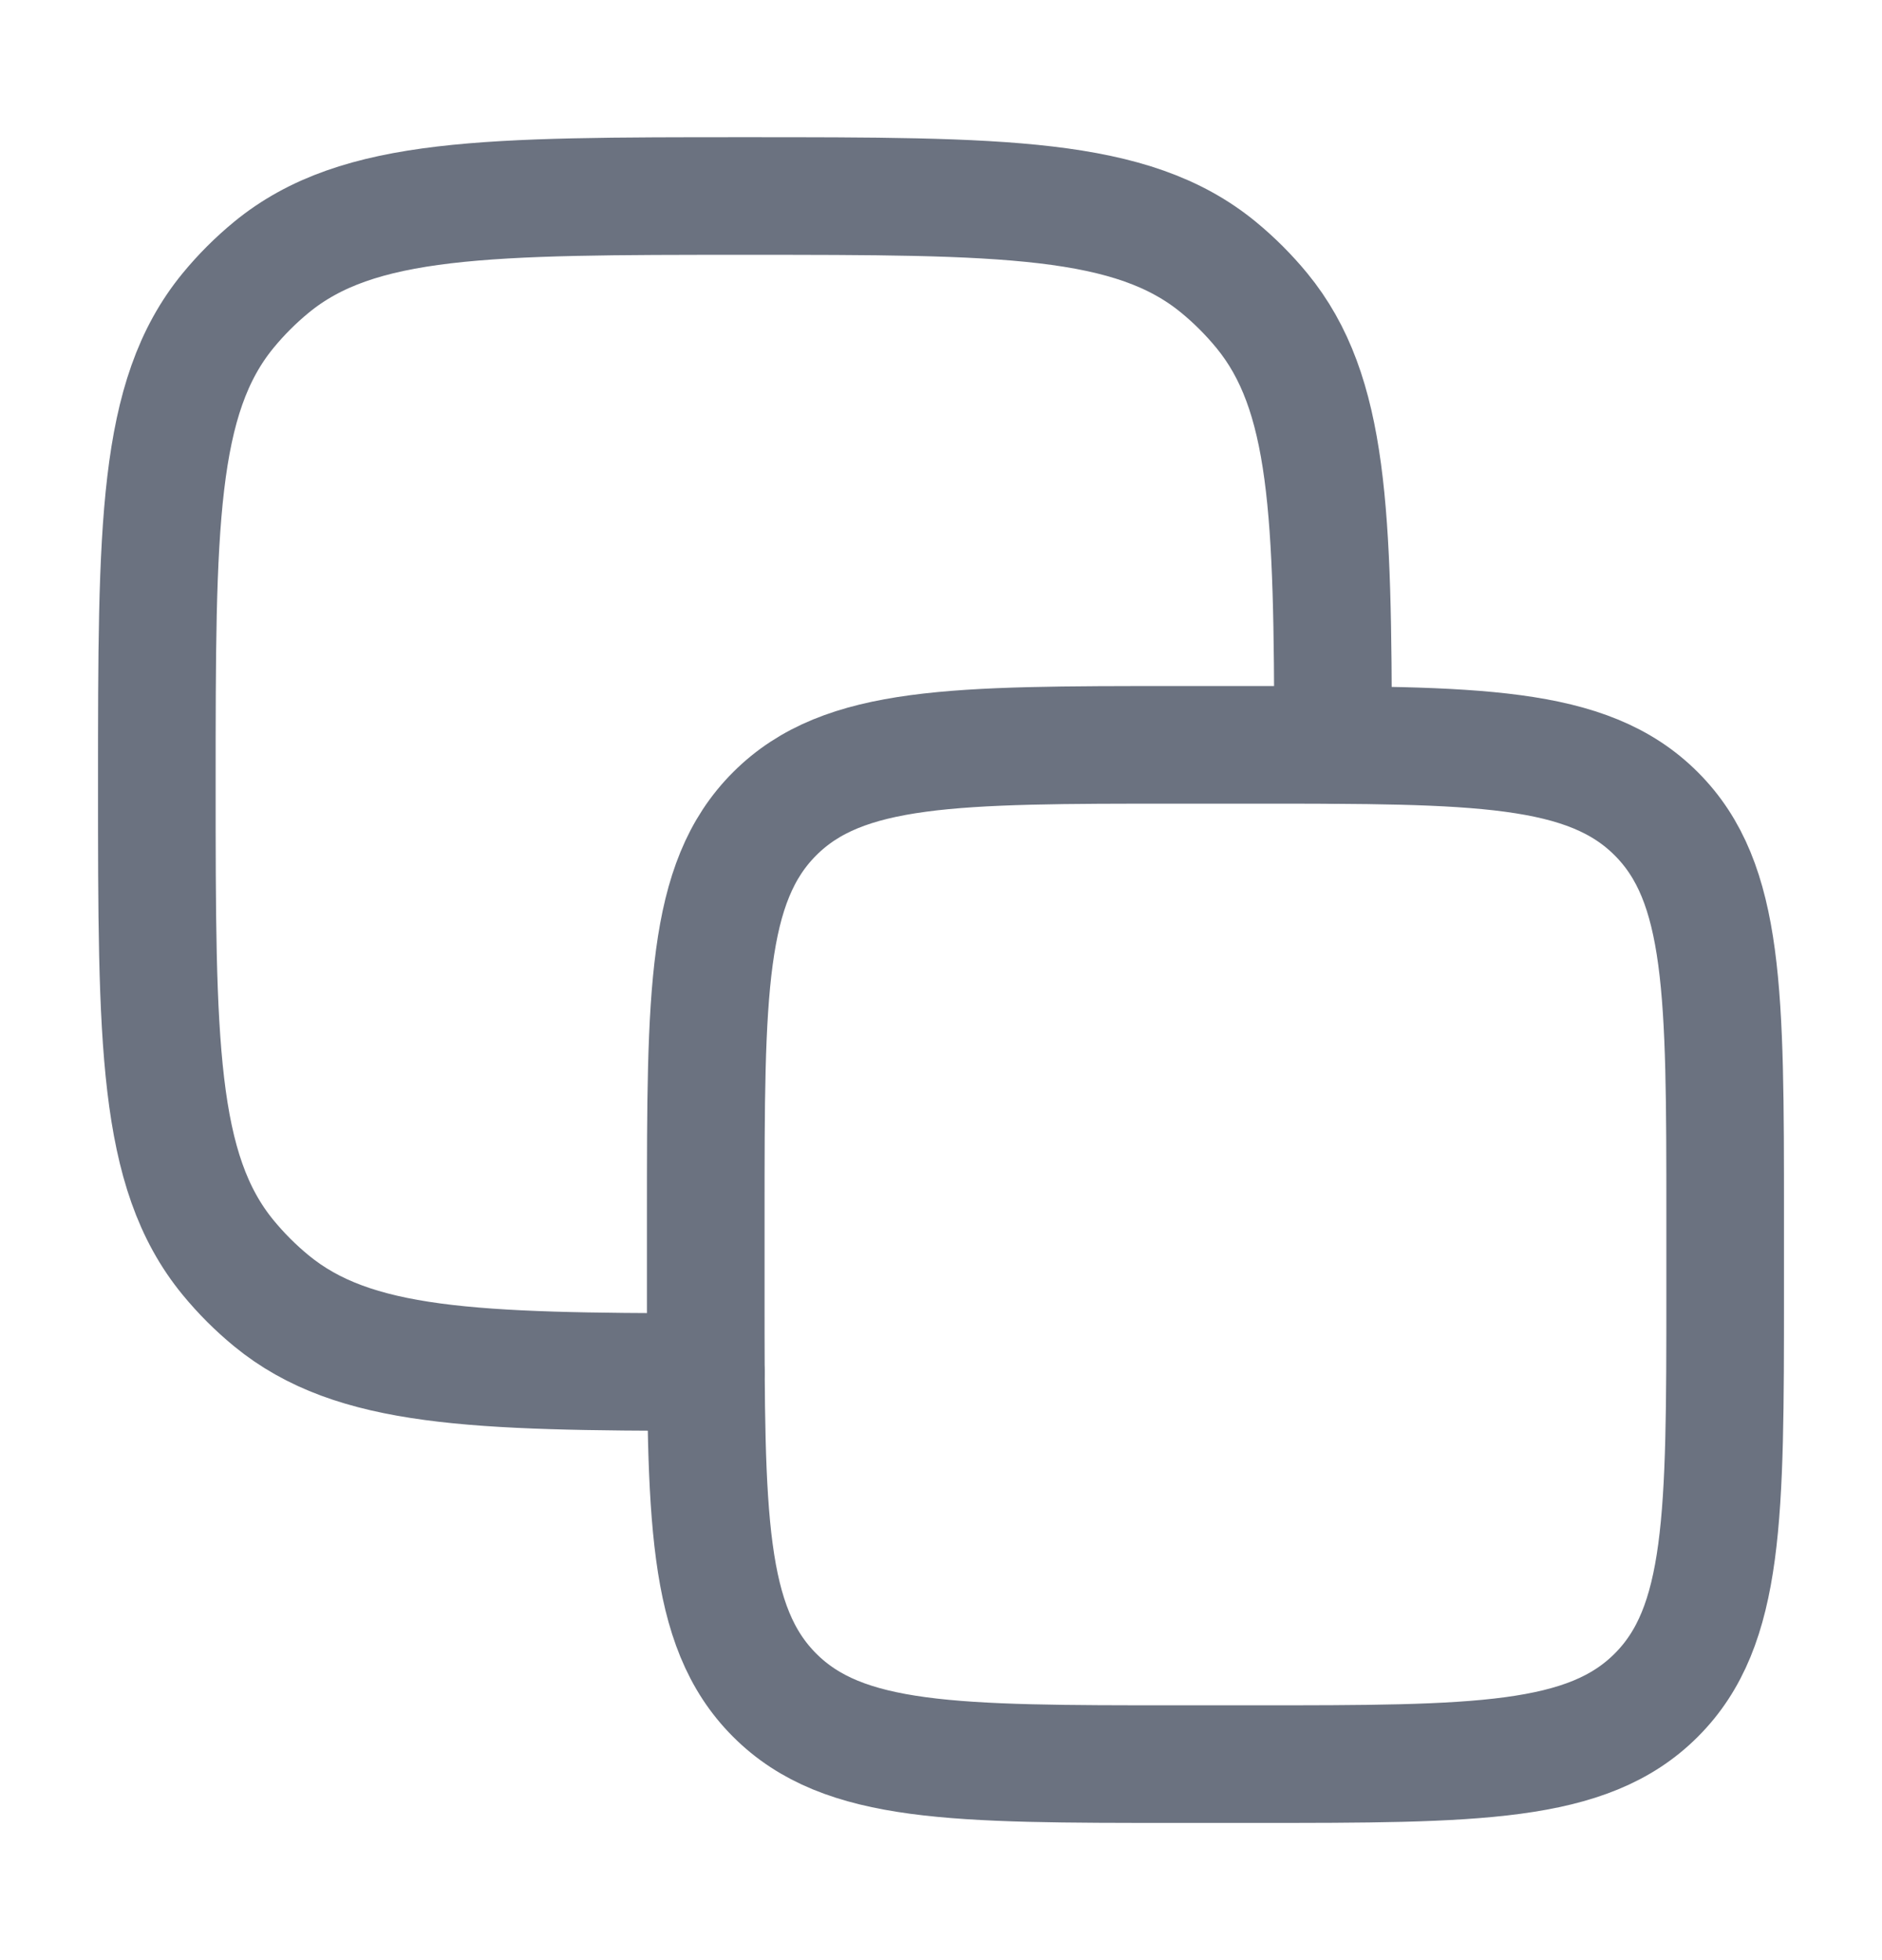<svg width="24" height="25" viewBox="0 0 24 25" fill="none" xmlns="http://www.w3.org/2000/svg">
<path d="M9 15.5C9 12.672 9 11.257 9.879 10.379C10.757 9.5 12.172 9.5 15 9.5H16C18.828 9.5 20.243 9.5 21.121 10.379C22 11.257 22 12.672 22 15.5V16.5C22 19.328 22 20.743 21.121 21.621C20.243 22.5 18.828 22.5 16 22.5H15C12.172 22.5 10.757 22.5 9.879 21.621C9 20.743 9 19.328 9 16.5V15.5Z" stroke="#6B7280" stroke-width="1.5" stroke-linecap="round" stroke-linejoin="round"/>
<path d="M17 9.5C16.997 6.543 16.953 5.011 16.092 3.962C15.926 3.76 15.74 3.574 15.538 3.408C14.431 2.5 12.787 2.5 9.5 2.5C6.213 2.5 4.569 2.5 3.462 3.408C3.26 3.574 3.074 3.76 2.908 3.962C2 5.069 2 6.713 2 10C2 13.287 2 14.931 2.908 16.038C3.074 16.24 3.26 16.426 3.462 16.592C4.511 17.453 6.043 17.497 9 17.5" stroke="#6B7280" stroke-width="1.5" stroke-linecap="round" stroke-linejoin="round"/>
</svg>
